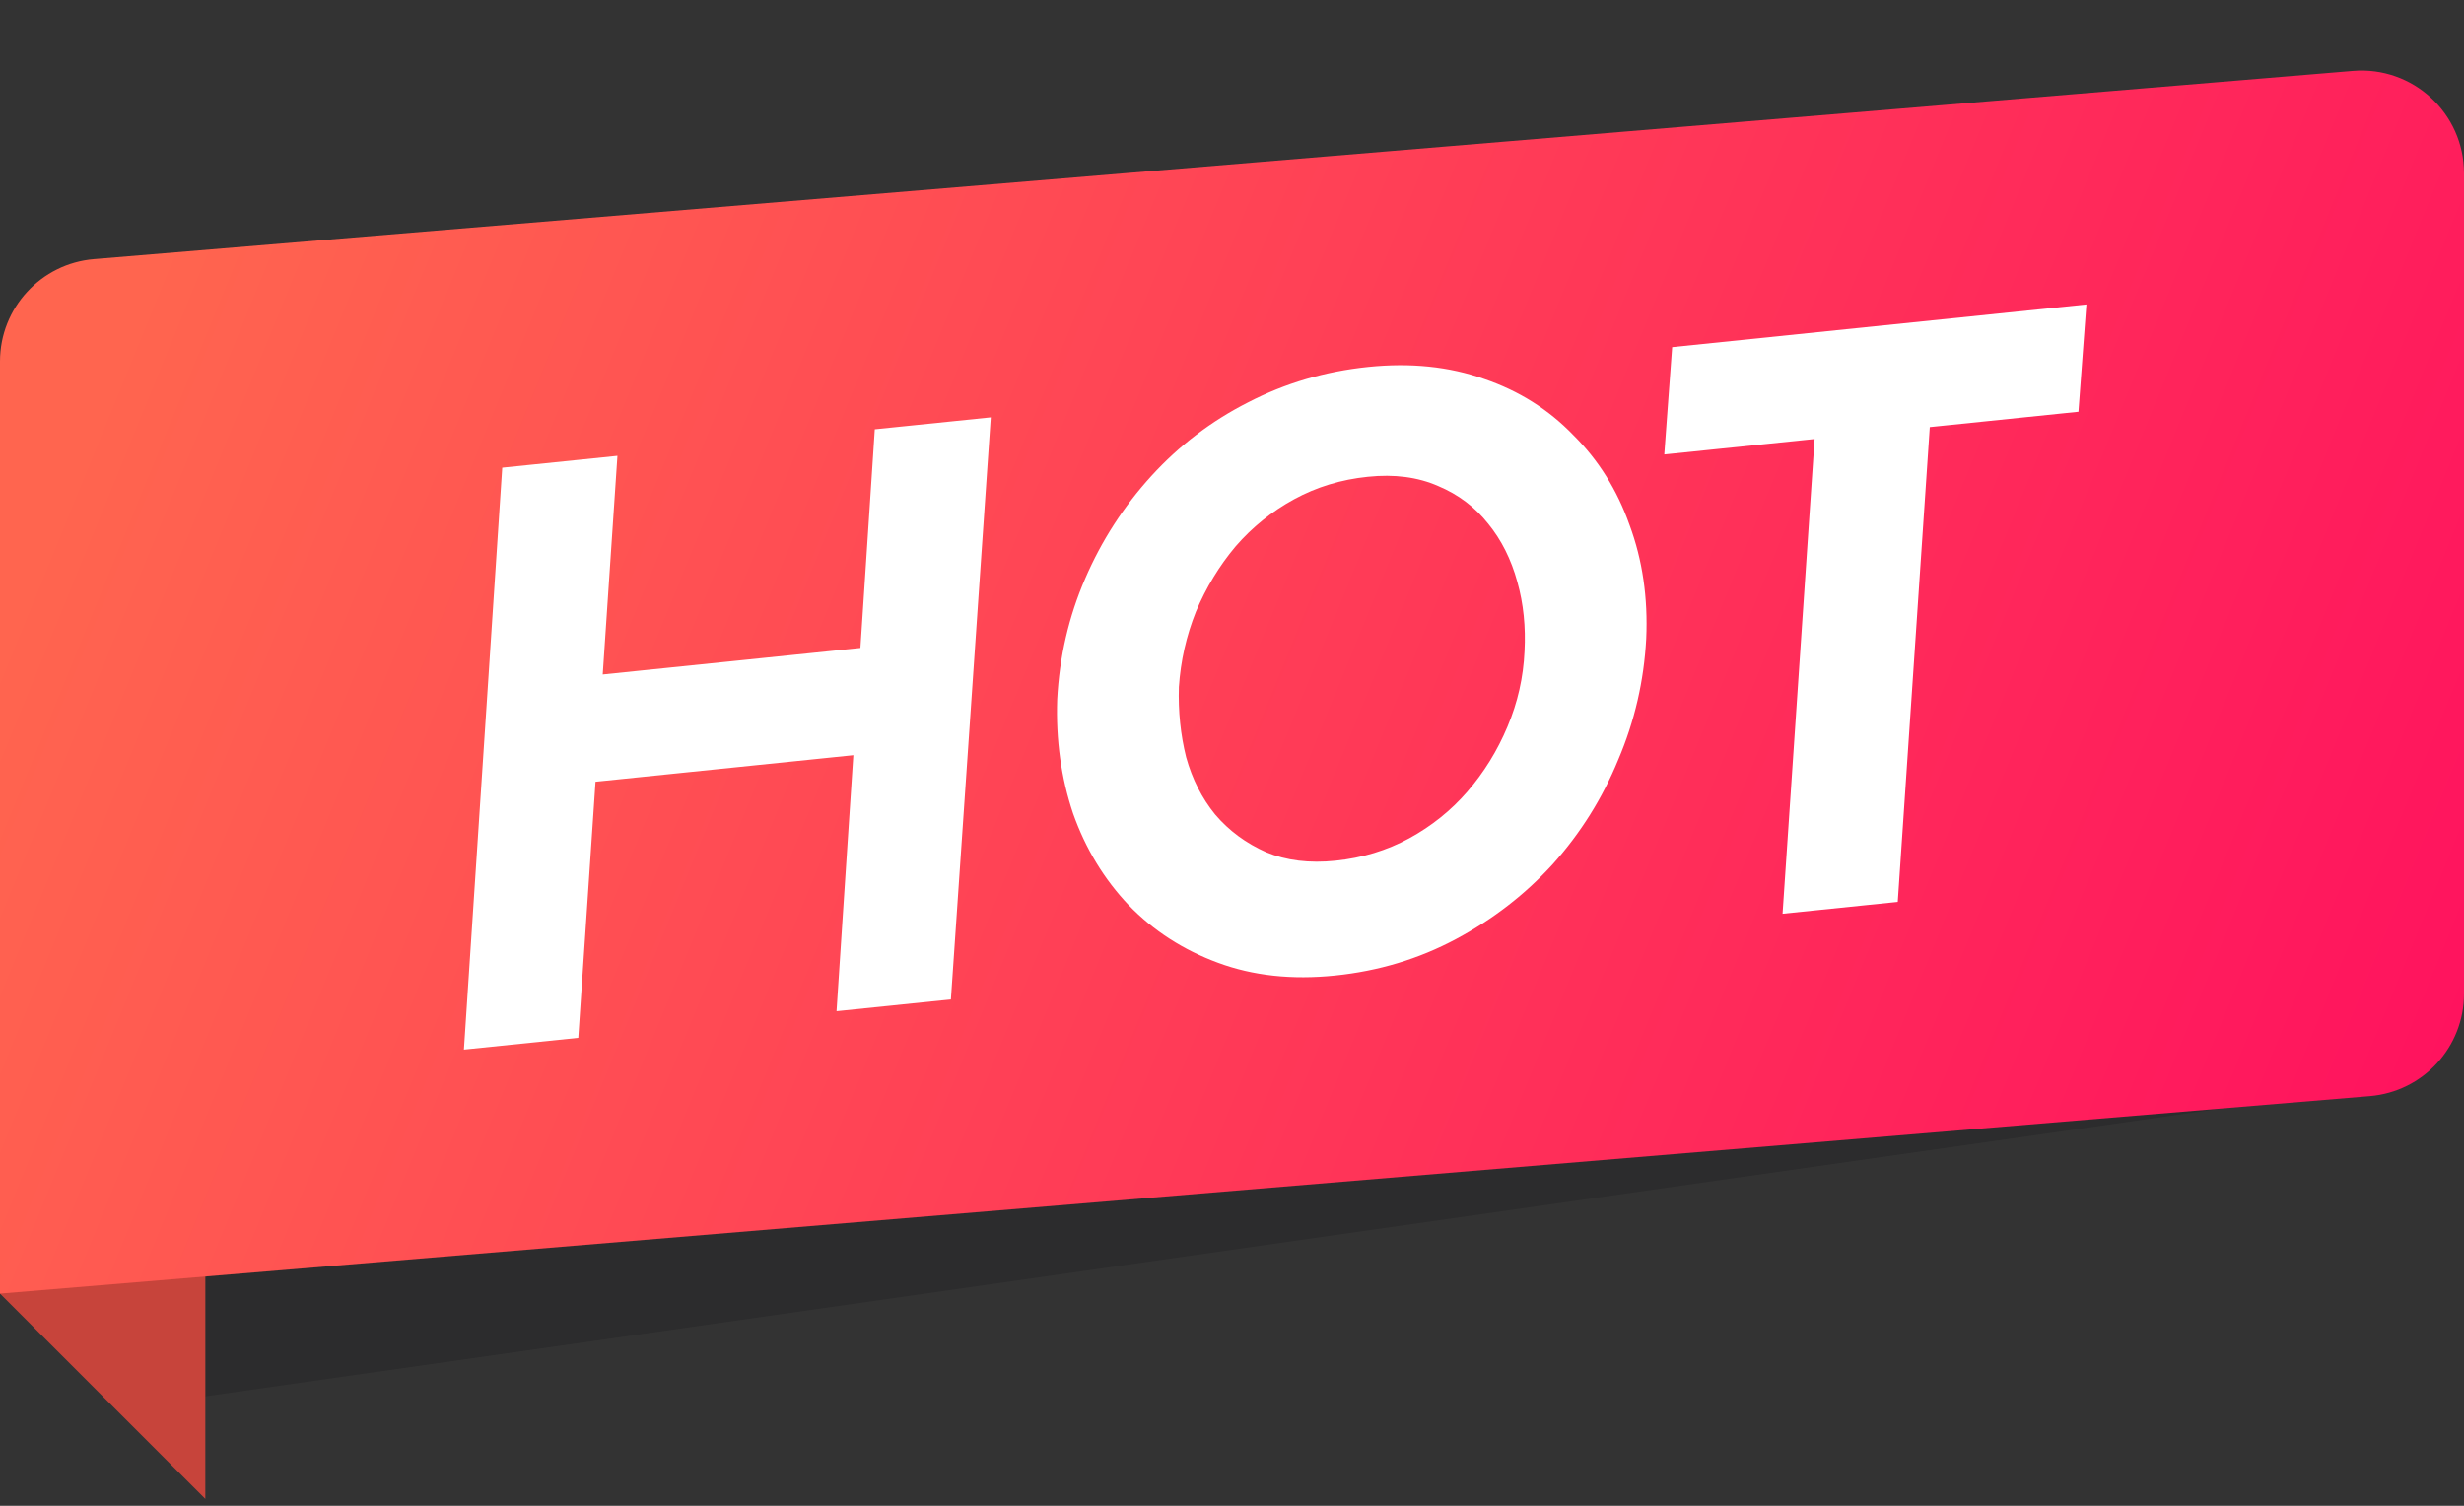 <svg width="36" height="22" viewBox="0 0 36 22" fill="none" xmlns="http://www.w3.org/2000/svg">
<rect x="0" y="0" width="36" height="22" fill="#333333" stroke="none"/>
<g clip-path="url(#clip0_6421_796)">
<path opacity="0.2" d="M3 5.27C3 4.495 3.592 3.847 4.364 3.777L34.364 1.049C35.243 0.969 36 1.661 36 2.543V14.389C36 15.135 35.451 15.768 34.712 15.874L3 20.401V5.27Z" fill="#111315"/>
<path d="M0 18.9V17.4L3 18.15V21.9L0.75 19.65L0 18.9Z" fill="#C7443B"/>
<path d="M0 5.28C0 4.5 0.598 3.85 1.375 3.786L34.376 1.036C35.25 0.963 36 1.653 36 2.53V14.52C36 15.3 35.402 15.95 34.624 16.015L0 18.9V5.28Z" fill="url(#paint0_linear_6421_796)"/>
<path d="M7.569 11.538L13.562 10.921L13.665 9.354L7.673 9.971L7.569 11.538ZM12.781 6.272L12.222 14.774L13.893 14.602L14.476 6.098L12.781 6.272ZM7.338 6.833L6.778 15.335L8.449 15.163L9.021 6.66L7.338 6.833ZM17.224 10.037C17.25 9.656 17.332 9.29 17.473 8.937C17.622 8.584 17.814 8.267 18.051 7.985C18.295 7.703 18.581 7.472 18.908 7.294C19.236 7.115 19.594 7.006 19.984 6.966C20.374 6.925 20.716 6.971 21.012 7.101C21.306 7.224 21.55 7.408 21.744 7.653C21.937 7.89 22.079 8.173 22.169 8.502C22.259 8.822 22.293 9.161 22.274 9.516C22.257 9.896 22.174 10.263 22.025 10.616C21.877 10.969 21.68 11.287 21.436 11.569C21.198 11.843 20.916 12.069 20.589 12.248C20.261 12.426 19.903 12.535 19.513 12.575C19.131 12.615 18.793 12.573 18.499 12.451C18.204 12.32 17.956 12.137 17.754 11.9C17.561 11.663 17.419 11.384 17.33 11.063C17.248 10.734 17.213 10.392 17.224 10.037ZM15.446 10.22C15.426 10.809 15.503 11.364 15.678 11.885C15.859 12.397 16.13 12.844 16.491 13.225C16.852 13.598 17.287 13.879 17.797 14.067C18.307 14.256 18.876 14.318 19.505 14.253C20.141 14.188 20.73 14.01 21.271 13.721C21.813 13.432 22.286 13.066 22.69 12.622C23.094 12.17 23.412 11.663 23.643 11.1C23.883 10.537 24.019 9.948 24.052 9.333C24.079 8.735 23.998 8.181 23.808 7.669C23.627 7.157 23.353 6.719 22.985 6.355C22.625 5.982 22.191 5.709 21.683 5.536C21.173 5.355 20.608 5.297 19.988 5.361C19.359 5.426 18.774 5.599 18.232 5.88C17.697 6.152 17.227 6.51 16.822 6.954C16.418 7.398 16.095 7.897 15.855 8.453C15.615 9.008 15.478 9.597 15.446 10.22ZM24.316 6.64L26.512 6.414L26.044 13.35L27.727 13.177L28.195 6.24L30.367 6.016L30.483 4.448L24.431 5.072L24.316 6.64Z" fill="white"/>
</g>
<defs>
<linearGradient id="paint0_linear_6421_796" x1="2.25" y1="3.9" x2="39" y2="18.9" gradientUnits="userSpaceOnUse">
<stop stop-color="#FF654F"/>
<stop offset="1" stop-color="#FF0960"/>
</linearGradient>
<clipPath id="clip0_6421_796">
<rect width="36" height="21" fill="white" transform="translate(0 0.9)"/>
</clipPath>
</defs>
</svg>
